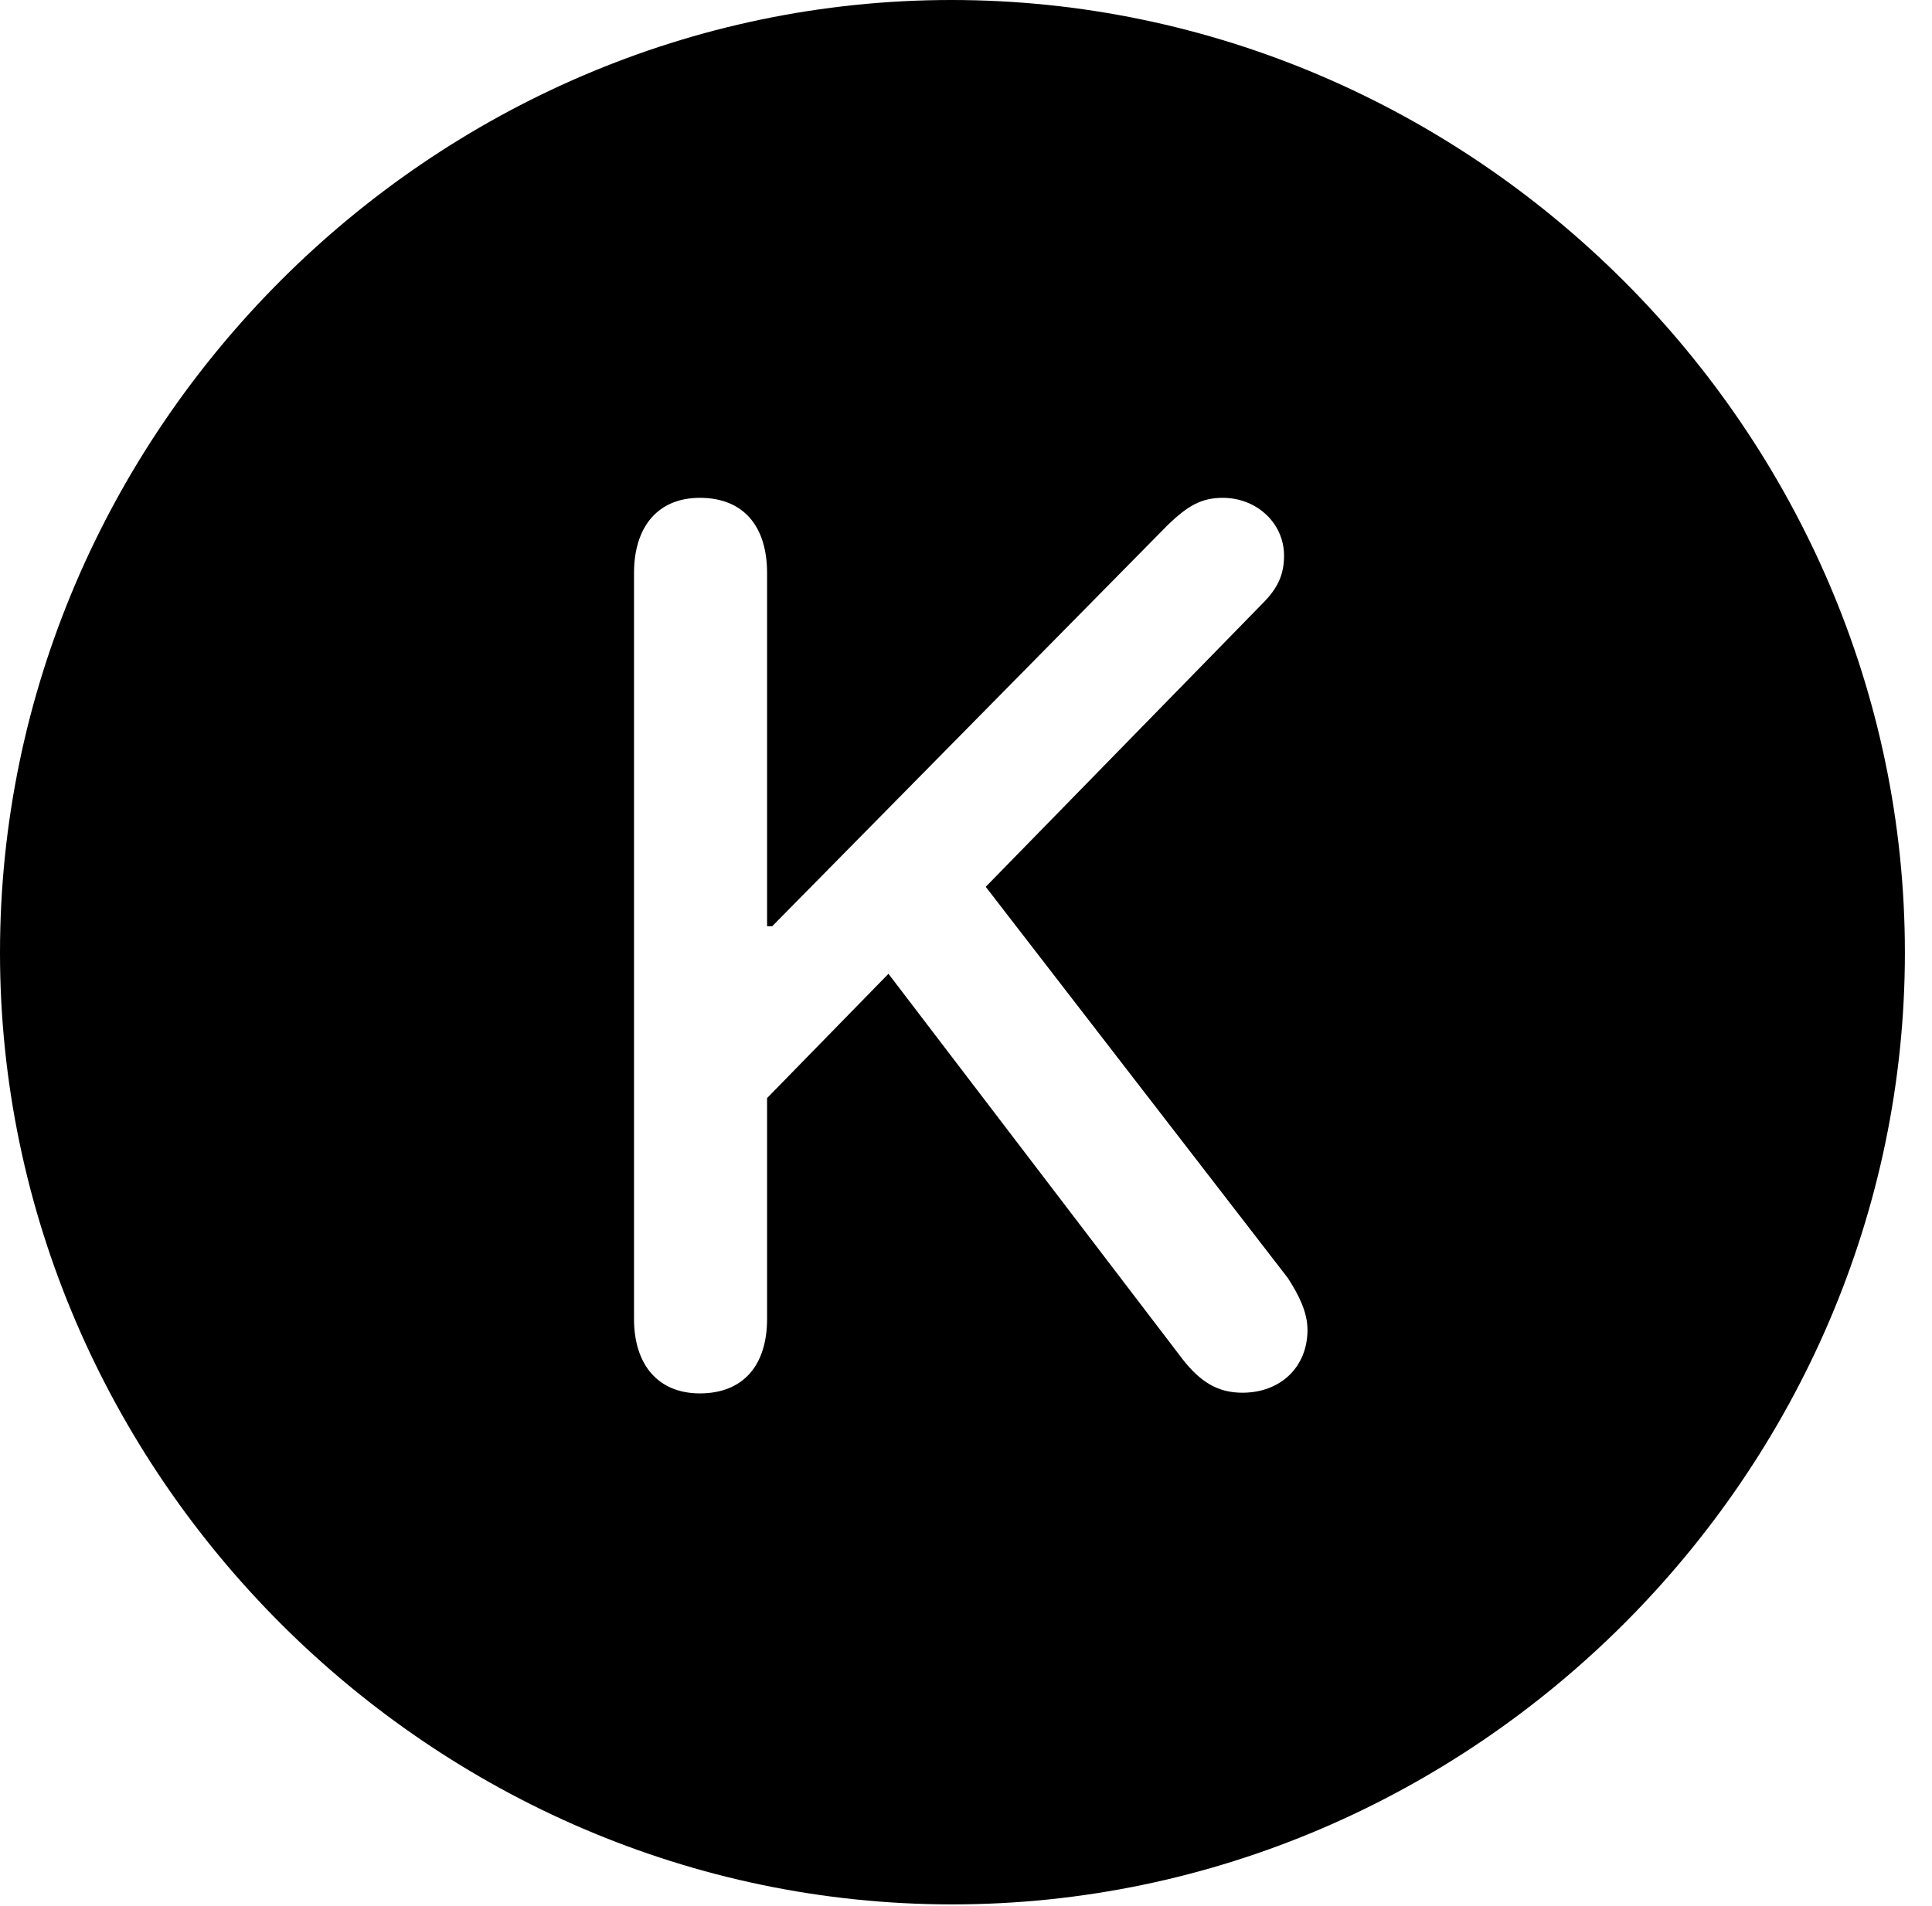 <svg version="1.1" xmlns="http://www.w3.org/2000/svg" xmlns:xlink="http://www.w3.org/1999/xlink" width="25.801" height="25.459" viewBox="0 0 25.801 25.459">
 <g>
  <rect height="25.459" opacity="0" width="25.801" x="0" y="0"/>
  <path d="M25.439 12.725C25.439 19.678 19.678 25.439 12.715 25.439C5.762 25.439 0 19.678 0 12.725C0 5.762 5.752 0 12.705 0C19.668 0 25.439 5.762 25.439 12.725ZM15.596 7.012L10.312 12.373L10.244 12.373L10.244 7.656C10.244 7.021 9.922 6.65 9.346 6.65C8.799 6.65 8.467 7.021 8.467 7.656L8.467 17.617C8.467 18.242 8.799 18.613 9.346 18.613C9.922 18.613 10.244 18.242 10.244 17.617L10.244 14.668L11.865 13.008L15.791 18.154C16.035 18.467 16.27 18.604 16.592 18.604C17.1 18.604 17.461 18.262 17.461 17.764C17.461 17.529 17.344 17.295 17.197 17.07L13.164 11.846L16.865 8.057C17.07 7.852 17.148 7.666 17.148 7.422C17.148 6.992 16.787 6.65 16.328 6.65C16.045 6.65 15.859 6.758 15.596 7.012Z" fill="currentColor"/>
 </g>
</svg>
